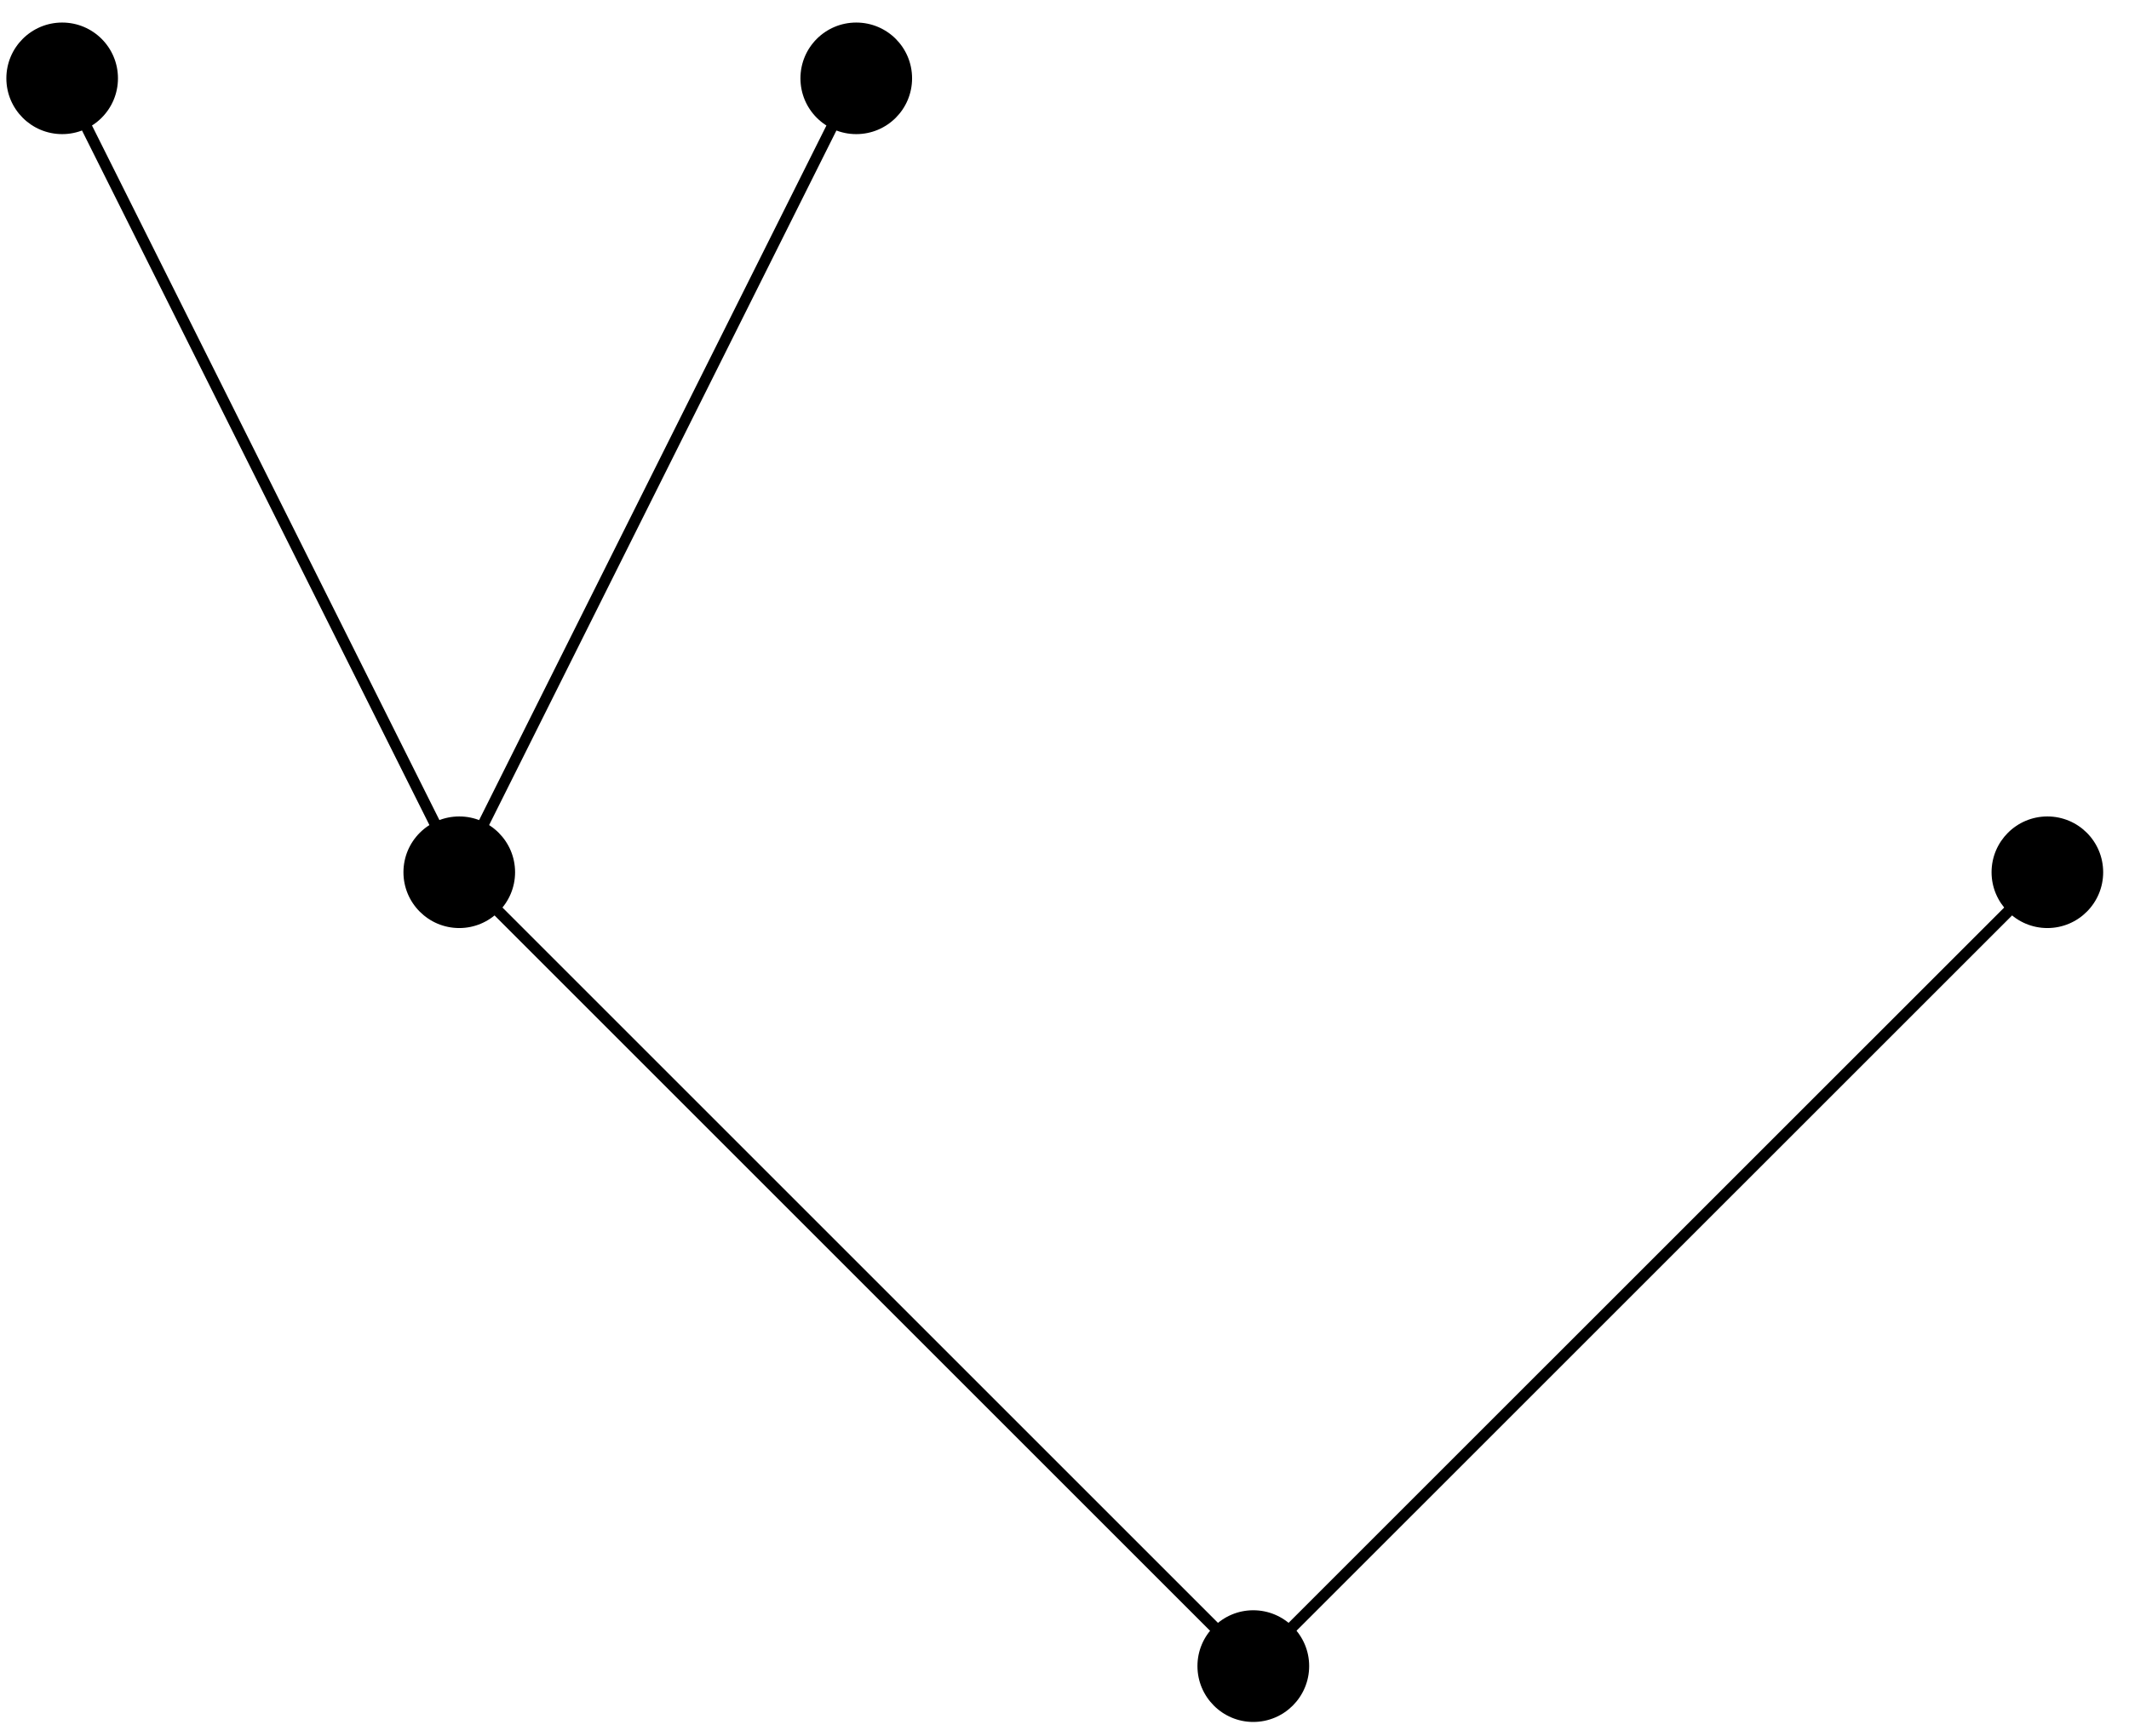 <?xml version="1.0" encoding="UTF-8"?>
<svg xmlns="http://www.w3.org/2000/svg" xmlns:xlink="http://www.w3.org/1999/xlink" width="76pt" height="62pt" viewBox="0 0 76 62" version="1.1">
<g id="surface1">
<path style="fill:none;stroke-width:0.399;stroke-linecap:butt;stroke-linejoin:miter;stroke:rgb(0%,0%,0%);stroke-opacity:1;stroke-miterlimit:10;" d="M -0.002 0.002 L -28.345 28.345 L -42.521 56.693 M -28.345 28.345 L -14.174 56.693 M -0.002 0.002 L 28.346 28.345 " transform="matrix(1,0,0,-1,44.74,59.49)"/>
<path style=" stroke:none;fill-rule:nonzero;fill:rgb(0%,0%,0%);fill-opacity:1;" d="M 46.734 59.488 C 46.734 58.391 45.84 57.496 44.738 57.496 C 43.641 57.496 42.746 58.391 42.746 59.488 C 42.746 60.59 43.641 61.484 44.738 61.484 C 45.84 61.484 46.734 60.59 46.734 59.488 Z M 46.734 59.488 "/>
<path style=" stroke:none;fill-rule:nonzero;fill:rgb(0%,0%,0%);fill-opacity:1;" d="M 18.387 31.145 C 18.387 30.043 17.492 29.152 16.395 29.152 C 15.293 29.152 14.402 30.043 14.402 31.145 C 14.402 32.242 15.293 33.137 16.395 33.137 C 17.492 33.137 18.387 32.242 18.387 31.145 Z M 18.387 31.145 "/>
<path style=" stroke:none;fill-rule:nonzero;fill:rgb(0%,0%,0%);fill-opacity:1;" d="M 4.211 2.797 C 4.211 1.695 3.32 0.805 2.219 0.805 C 1.121 0.805 0.227 1.695 0.227 2.797 C 0.227 3.898 1.121 4.789 2.219 4.789 C 3.32 4.789 4.211 3.898 4.211 2.797 Z M 4.211 2.797 "/>
<path style=" stroke:none;fill-rule:nonzero;fill:rgb(0%,0%,0%);fill-opacity:1;" d="M 32.559 2.797 C 32.559 1.695 31.668 0.805 30.566 0.805 C 29.465 0.805 28.574 1.695 28.574 2.797 C 28.574 3.898 29.465 4.789 30.566 4.789 C 31.668 4.789 32.559 3.898 32.559 2.797 Z M 32.559 2.797 "/>
<path style=" stroke:none;fill-rule:nonzero;fill:rgb(0%,0%,0%);fill-opacity:1;" d="M 75.078 31.145 C 75.078 30.043 74.188 29.152 73.086 29.152 C 71.988 29.152 71.094 30.043 71.094 31.145 C 71.094 32.242 71.988 33.137 73.086 33.137 C 74.188 33.137 75.078 32.242 75.078 31.145 Z M 75.078 31.145 "/>
</g>
</svg>
